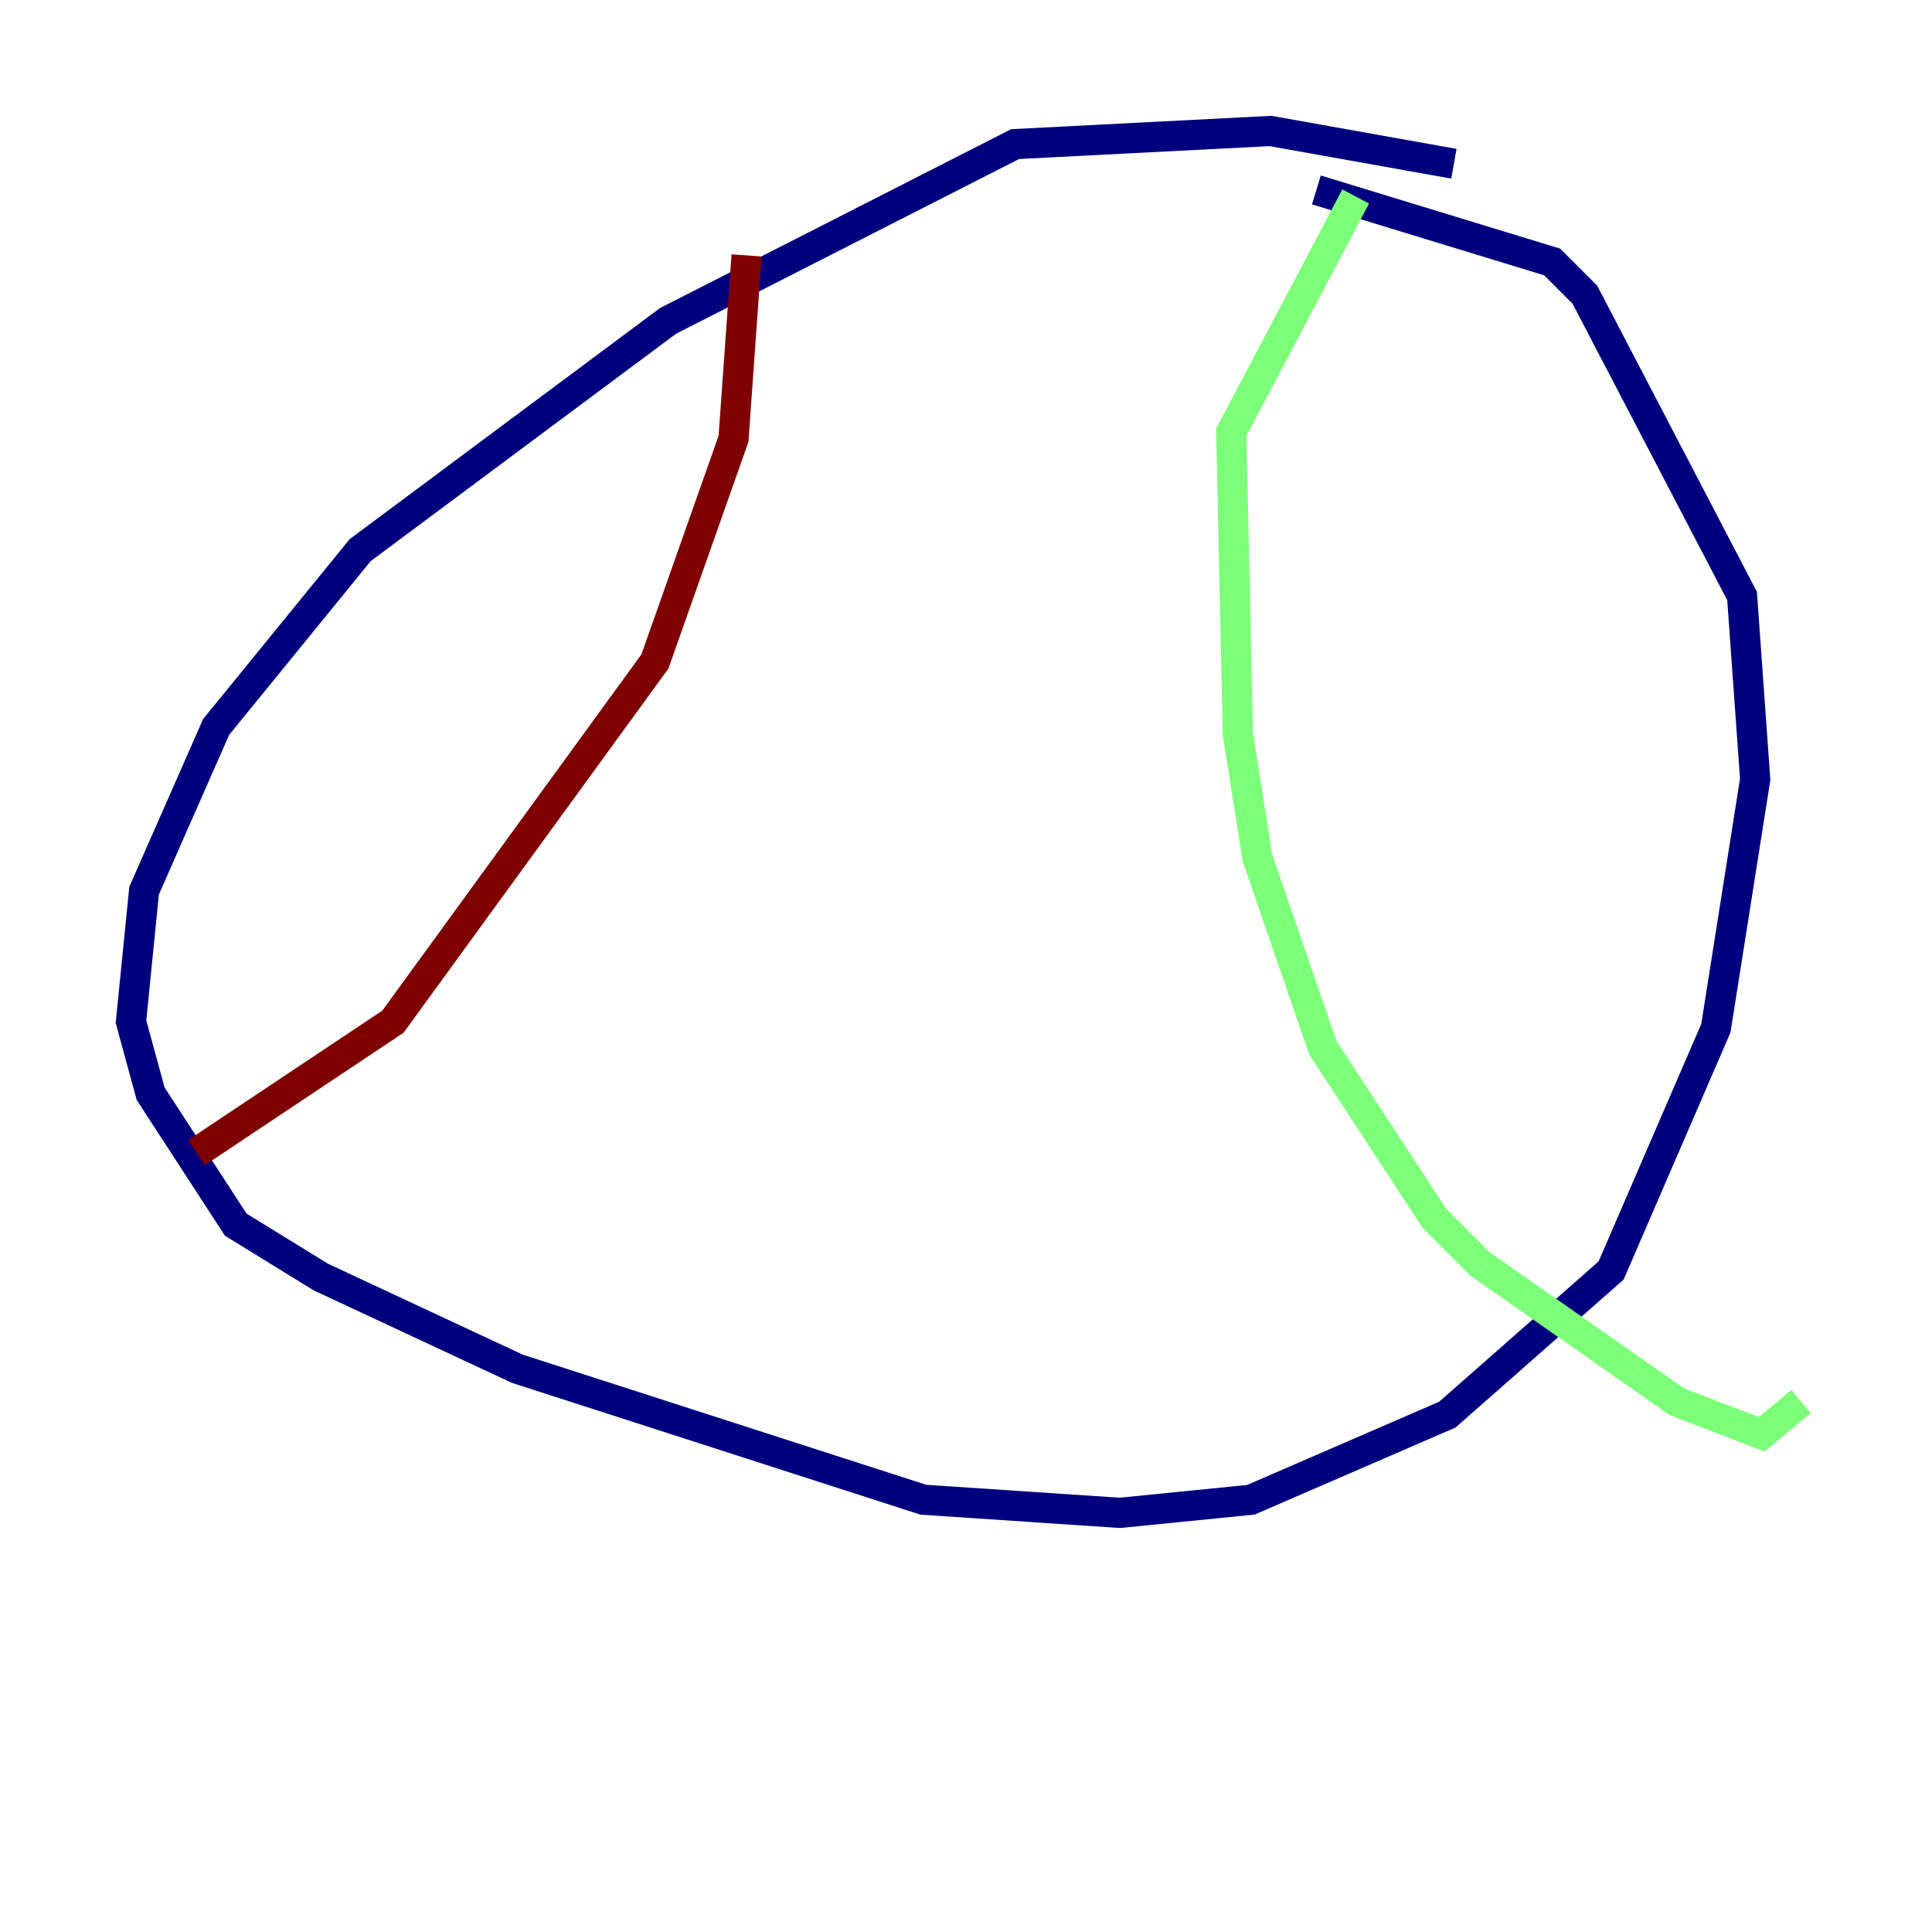 <?xml version="1.0" encoding="utf-8" ?>
<svg baseProfile="tiny" height="128" version="1.2" viewBox="0,0,128,128" width="128" xmlns="http://www.w3.org/2000/svg" xmlns:ev="http://www.w3.org/2001/xml-events" xmlns:xlink="http://www.w3.org/1999/xlink"><defs /><polyline fill="none" points="96.325,10.848 84.176,8.678 67.254,9.546 44.258,21.261 23.864,36.447 14.319,48.163 9.546,59.01 8.678,67.688 9.98,72.461 15.62,81.139 21.261,84.61 34.278,90.685 61.18,99.363 74.197,100.231 82.875,99.363 95.891,93.722 106.739,84.176 113.681,68.122 116.285,51.634 115.417,39.485 105.003,19.525 102.834,17.356 87.214,12.583" stroke="#00007f" stroke-width="2" /><polyline fill="none" points="89.817,13.017 81.573,28.637 82.007,48.597 83.308,56.841 87.647,69.424 95.024,80.705 98.061,83.742 111.078,92.854 116.719,95.024 119.322,92.854" stroke="#7cff79" stroke-width="2" /><polyline fill="none" points="49.464,16.922 48.597,29.071 43.39,43.824 26.034,67.688 13.017,76.366" stroke="#7f0000" stroke-width="2" /></svg>